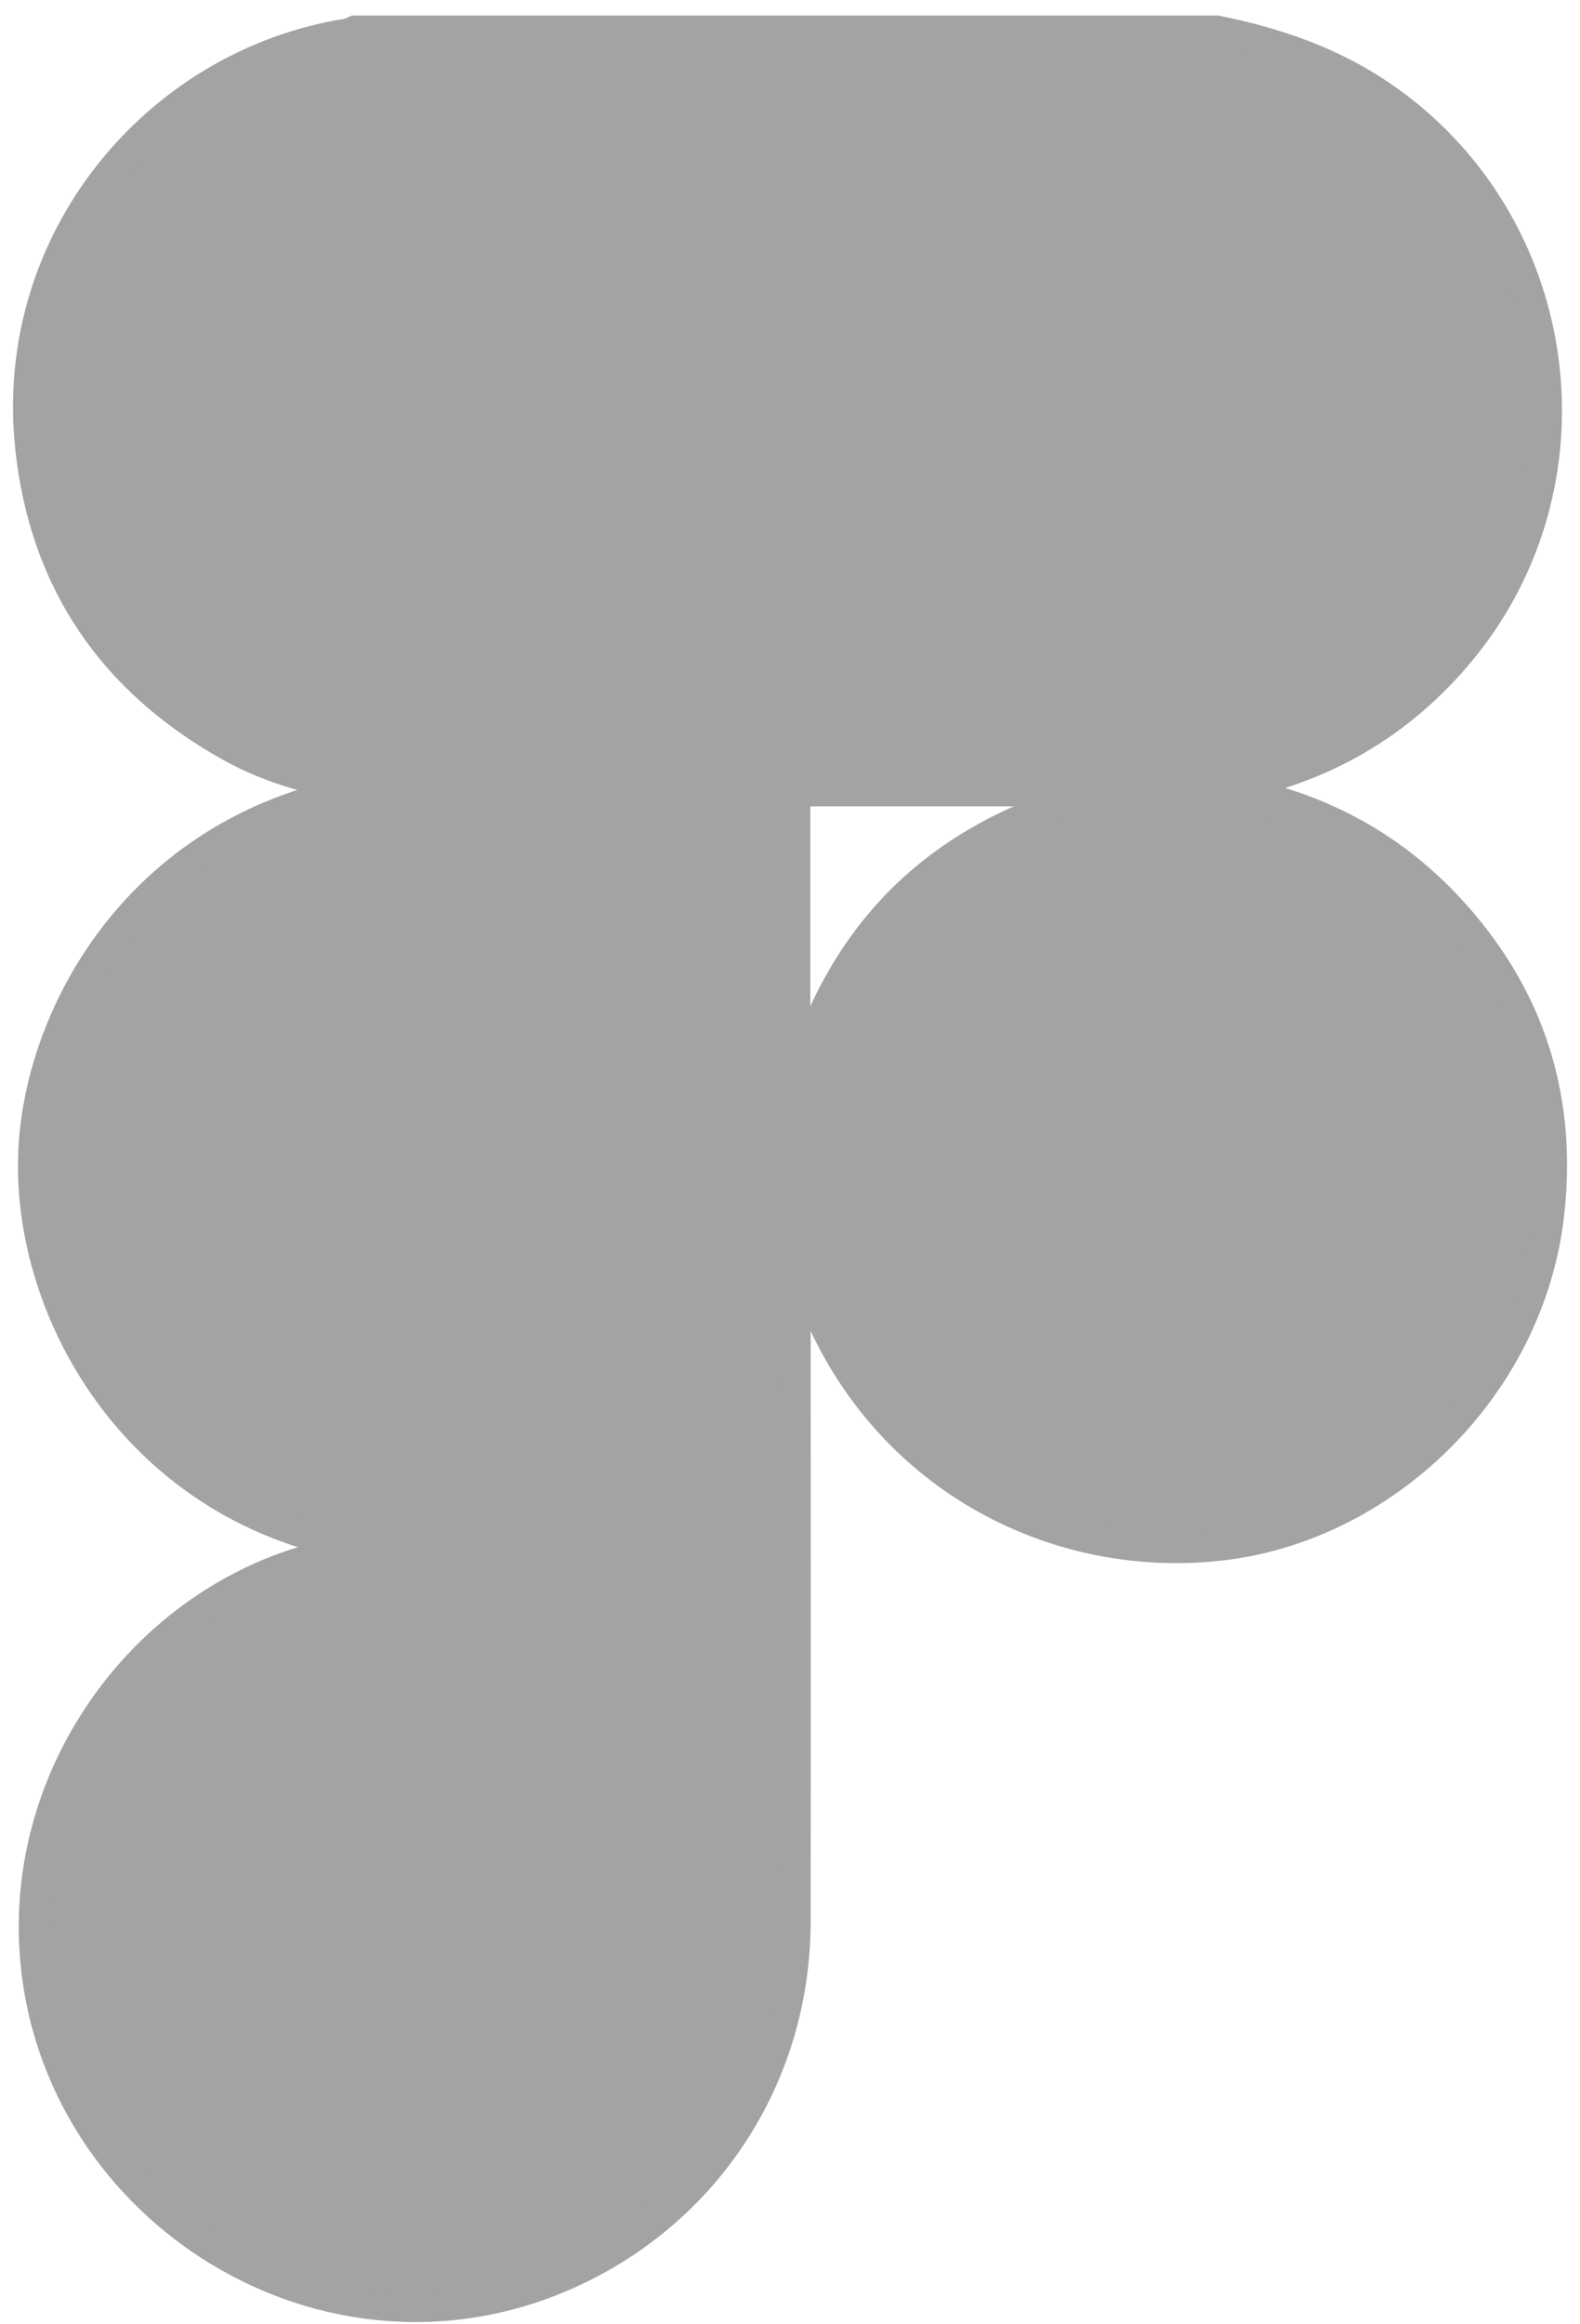 <svg width="51" height="75" viewBox="0 0 51 75" fill="none" xmlns="http://www.w3.org/2000/svg">
<path d="M39.266 1C41.156 1.38 42.946 1.99 44.556 3.08C50.586 7.17 51.726 15.68 46.976 21.19C44.946 23.55 42.376 24.93 39.286 25.44C42.636 25.95 45.376 27.49 47.476 30.14C49.616 32.83 50.386 35.93 49.976 39.29C49.296 44.82 44.626 49.32 39.286 49.87C33.306 50.49 27.296 46.86 25.666 40C25.666 40.25 25.666 40.5 25.666 40.75C25.666 47.84 25.676 54.93 25.666 62.02C25.656 67.25 22.506 71.8 17.636 73.65C9.796 76.62 1.236 70.71 1.106 62.35C1.016 56.45 5.336 51.08 11.156 50.07C11.356 50.04 11.556 49.99 11.836 49.93C4.396 48.8 0.726 42.15 1.106 36.87C1.426 32.45 4.686 26.67 11.776 25.47C10.166 25.18 8.756 24.81 7.476 24.1C3.656 21.98 1.436 18.76 0.986 14.4C0.296 7.78 5.046 2.09 11.196 1.1C11.286 1.09 11.376 1.04 11.466 1C20.726 1 29.996 1 39.266 1ZM25.656 35.36C27.046 30.1 30.346 26.82 35.816 25.52C32.476 25.52 29.316 25.52 26.156 25.52C25.786 25.52 25.656 25.73 25.656 26.07C25.656 29.17 25.656 32.27 25.656 35.36Z" fill="#A3A3A3" stroke="#A3A3A3"/>
</svg>
